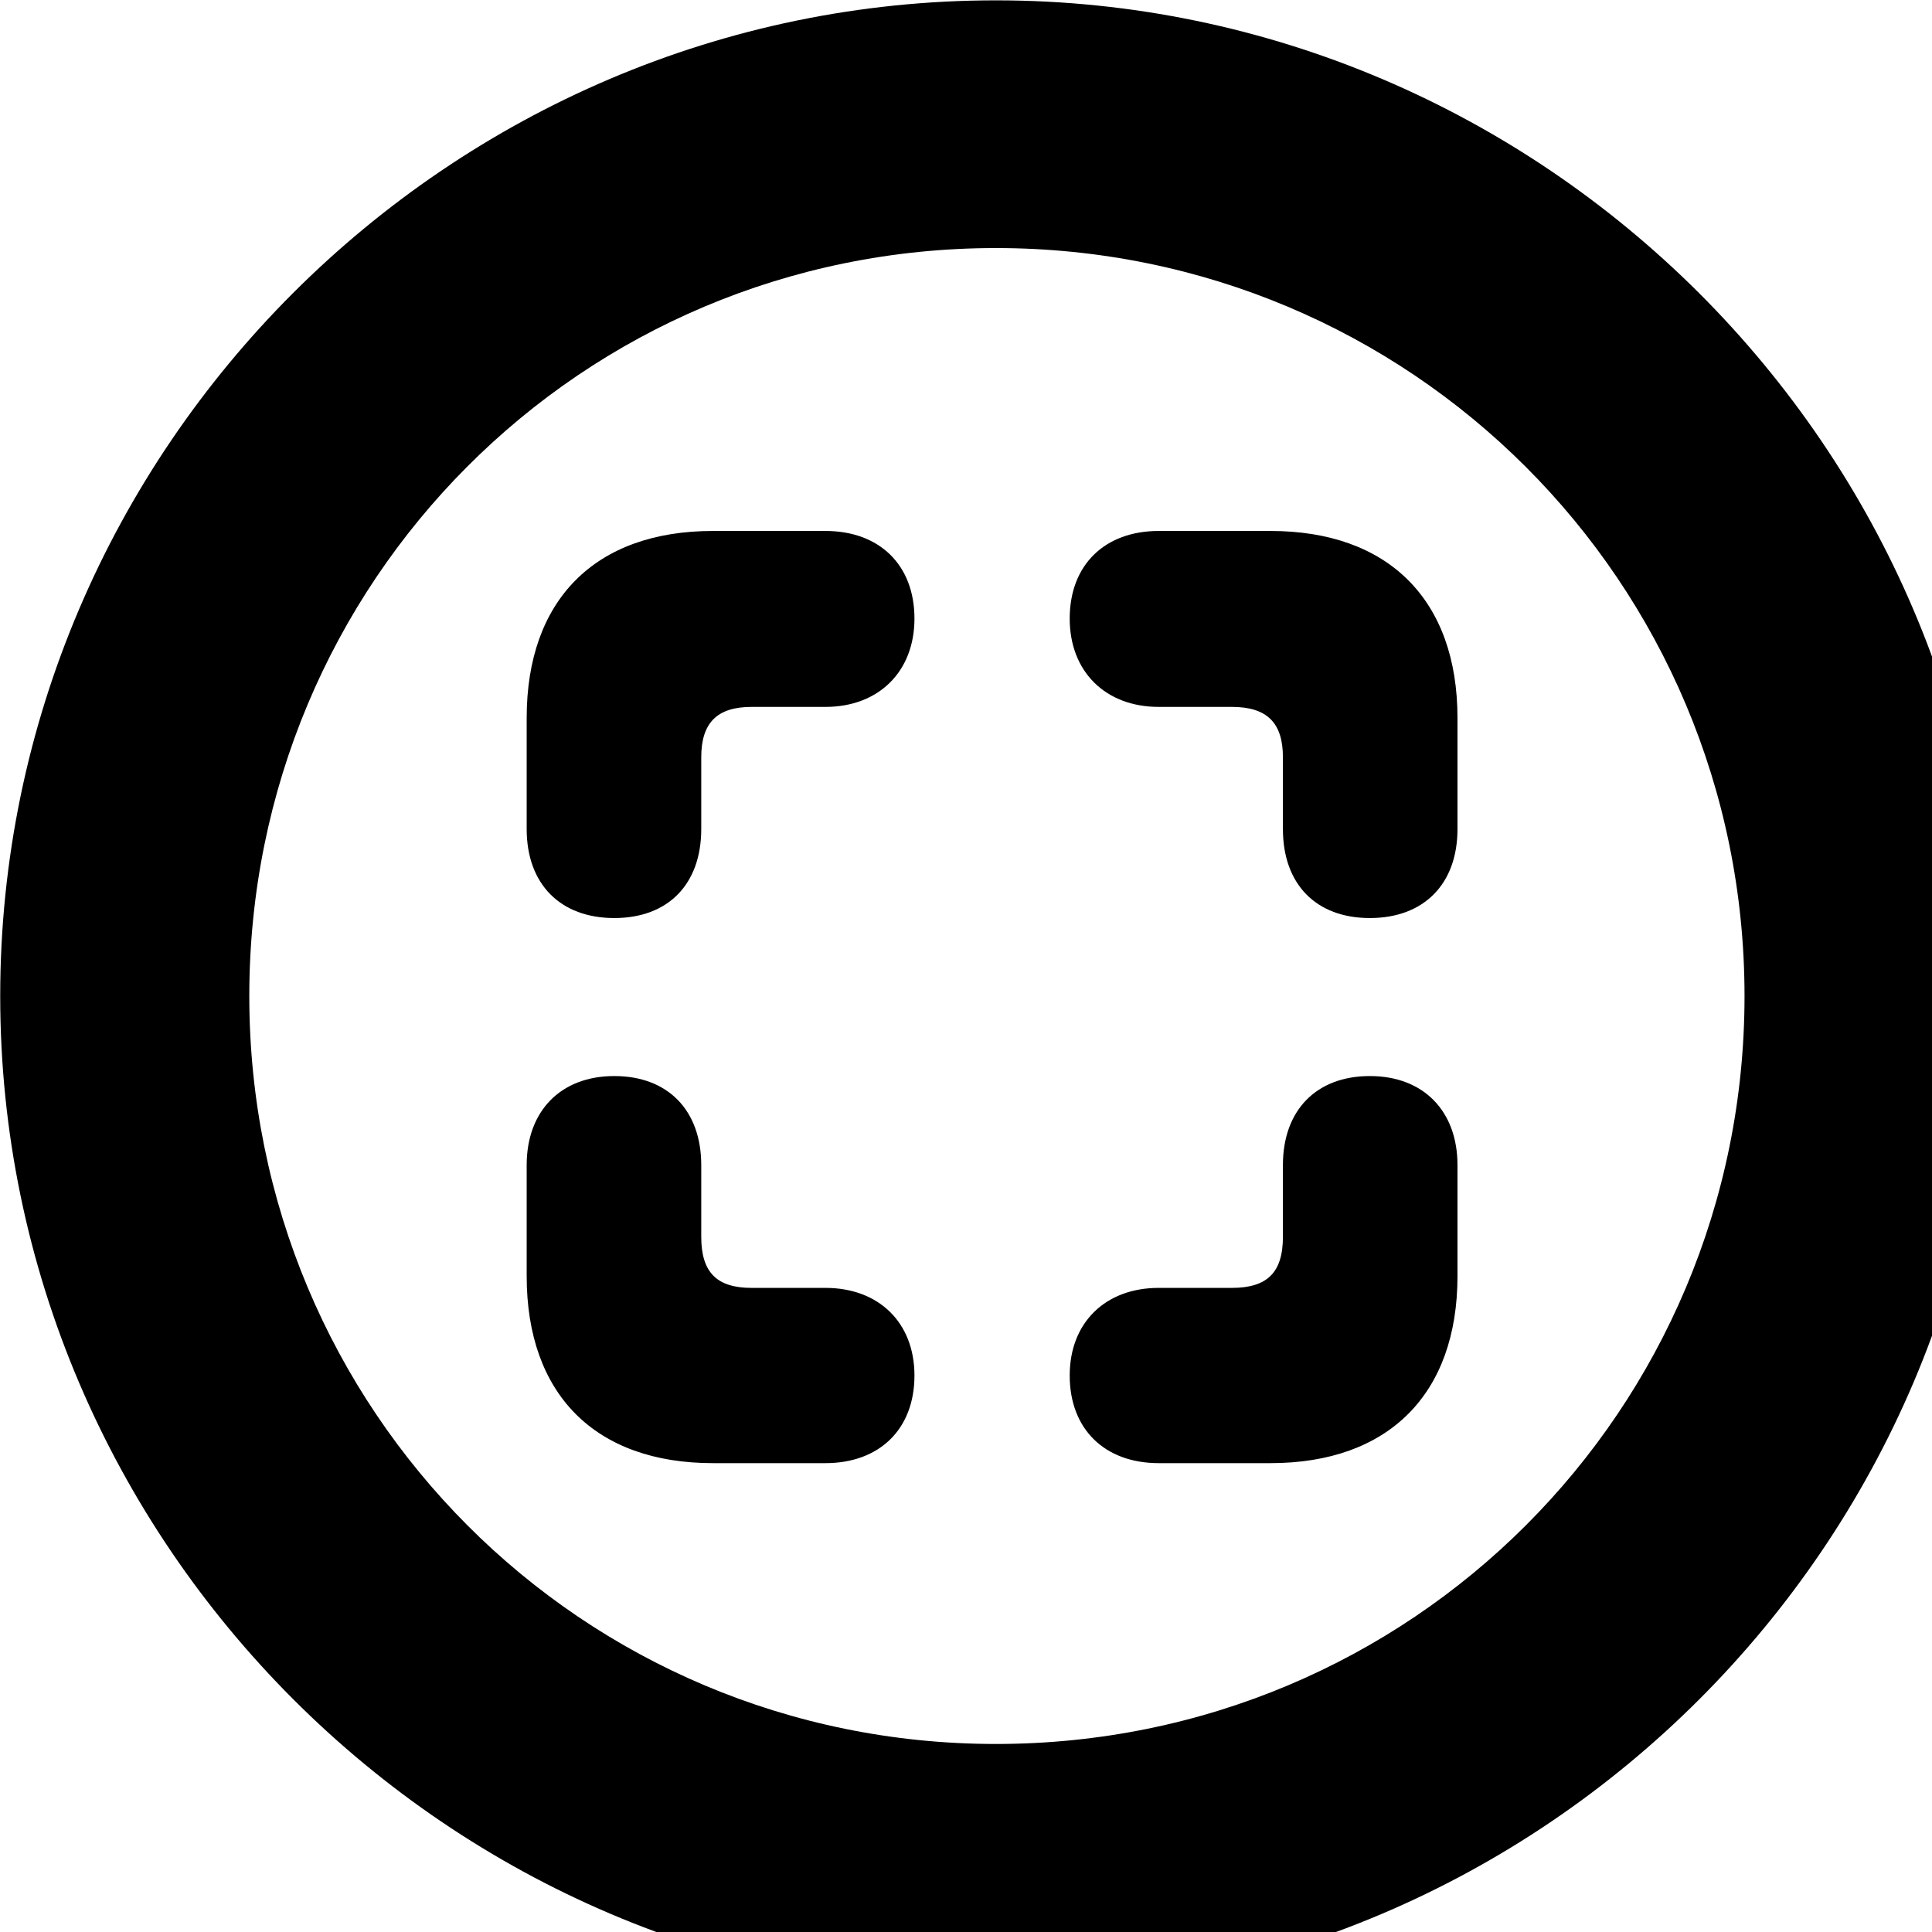 <svg xmlns="http://www.w3.org/2000/svg" viewBox="0 0 28 28" width="28" height="28">
  <path d="M14.433 28.875C22.363 28.875 28.873 22.365 28.873 14.435C28.873 6.505 22.353 0.005 14.433 0.005C6.513 0.005 0.003 6.505 0.003 14.435C0.003 22.365 6.523 28.875 14.433 28.875ZM14.433 25.275C8.433 25.275 3.613 20.435 3.613 14.435C3.613 8.435 8.423 3.595 14.433 3.595C20.443 3.595 25.283 8.435 25.283 14.435C25.283 20.435 20.453 25.275 14.433 25.275ZM10.333 7.695C8.623 7.695 7.633 8.695 7.633 10.405V12.015C7.633 12.815 8.123 13.305 8.903 13.305C9.683 13.305 10.163 12.815 10.163 12.015V10.975C10.163 10.475 10.393 10.245 10.893 10.245H11.963C12.733 10.245 13.253 9.735 13.253 8.965C13.253 8.185 12.743 7.695 11.963 7.695ZM18.413 7.695H16.793C16.013 7.695 15.503 8.185 15.503 8.965C15.503 9.735 16.023 10.245 16.793 10.245H17.853C18.363 10.245 18.593 10.475 18.593 10.975V12.015C18.593 12.815 19.073 13.305 19.853 13.305C20.633 13.305 21.123 12.815 21.123 12.015V10.405C21.123 8.695 20.123 7.695 18.413 7.695ZM10.333 21.205H11.963C12.743 21.205 13.253 20.715 13.253 19.935C13.253 19.165 12.733 18.665 11.963 18.665H10.893C10.393 18.665 10.163 18.445 10.163 17.925V16.885C10.163 16.095 9.683 15.595 8.903 15.595C8.123 15.595 7.633 16.105 7.633 16.885V18.495C7.633 20.205 8.623 21.205 10.333 21.205ZM18.413 21.205C20.123 21.205 21.123 20.205 21.123 18.495V16.885C21.123 16.105 20.633 15.595 19.853 15.595C19.073 15.595 18.593 16.095 18.593 16.885V17.925C18.593 18.445 18.363 18.665 17.853 18.665H16.793C16.023 18.665 15.503 19.165 15.503 19.935C15.503 20.715 16.013 21.205 16.793 21.205Z" />
</svg>